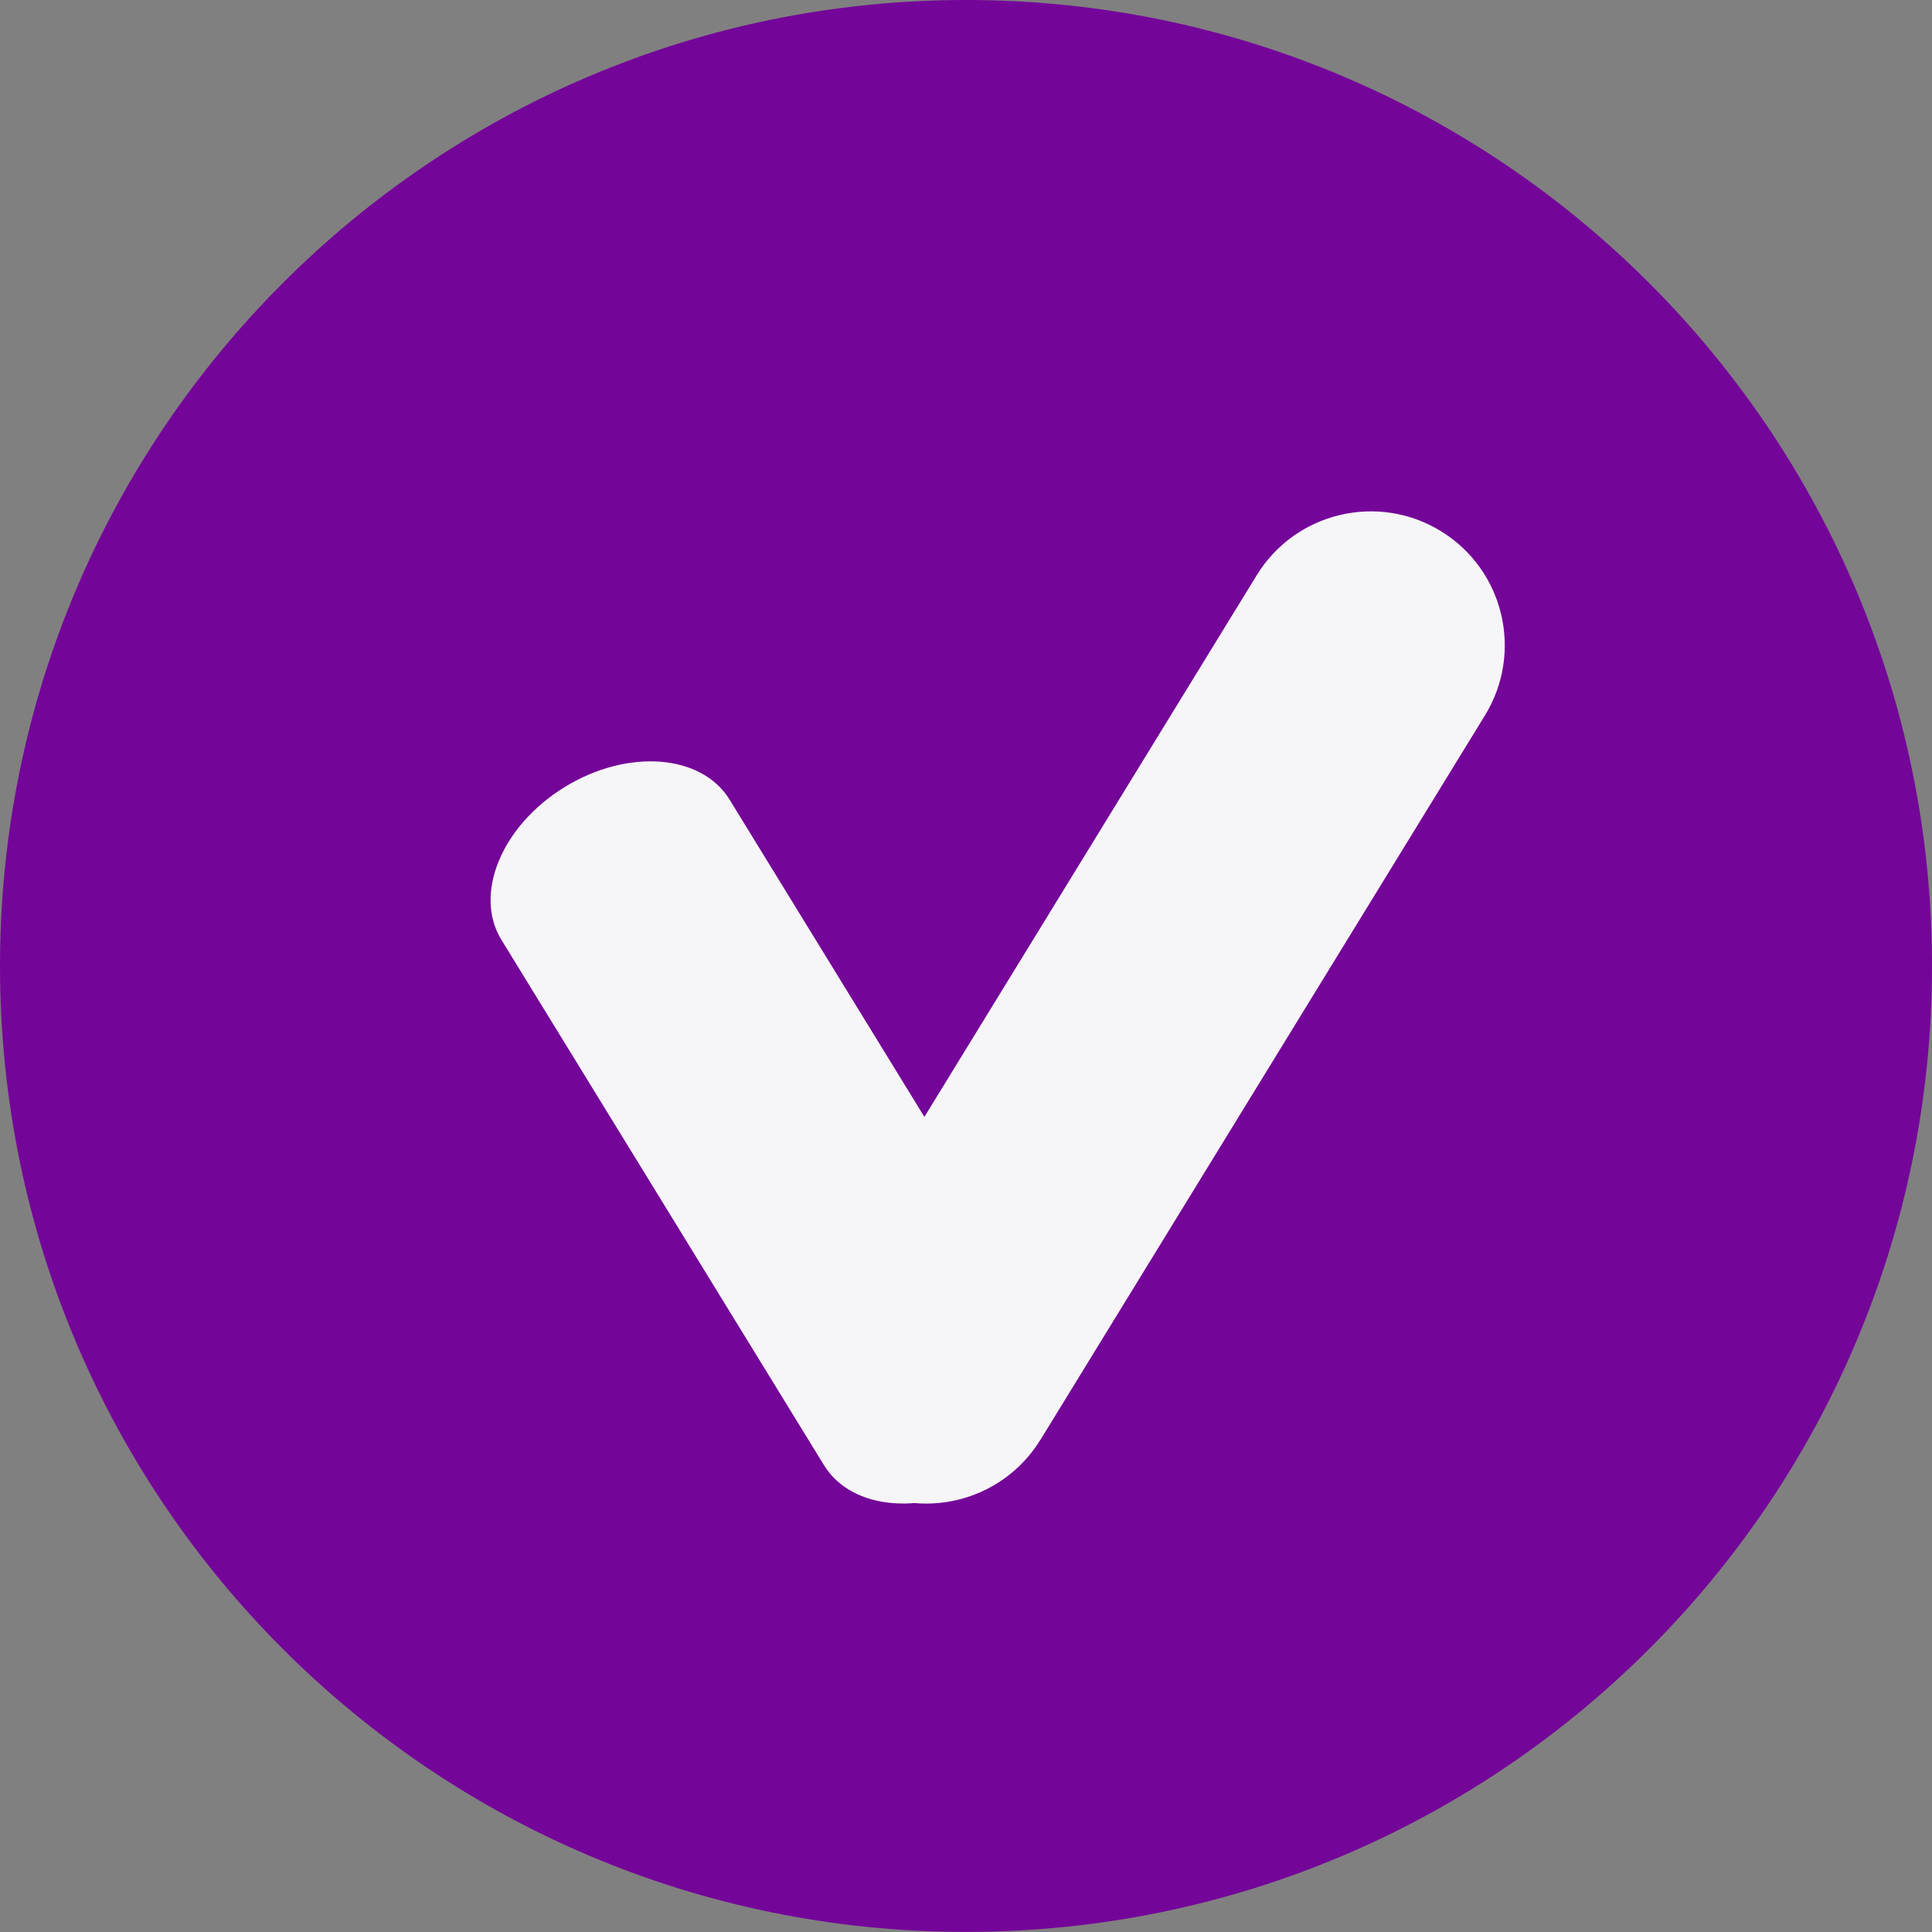 <?xml version="1.0" encoding="UTF-8"?>
<svg id="Layer_2" data-name="Layer 2" xmlns="http://www.w3.org/2000/svg" viewBox="0 0 211.26 211.26">
  <rect x="0" y="0" width="211.26" height="211.26" fill="#808080" stroke="none"/>
  <defs>
    <style>
      .cls-1 {
        fill: #740599;
      }

      .cls-1, .cls-2 {
        stroke-width: 0px;
      }

      .cls-2 {
        fill: #f6f5f7;
      }
    </style>
  </defs>
  <g id="Layer_1-2" data-name="Layer 1">
    <g>
      <path class="cls-1" d="M211.26,105.63c0,58.34-47.29,105.62-105.63,105.62S0,163.97,0,105.63,47.29,0,105.63,0s105.63,47.29,105.63,105.63Z"/>
      <g>
        <path class="cls-2" d="M115.05,144.89c3.07,4.99-.03,12.48-6.92,16.71-6.89,4.23-14.97,3.61-18.03-1.39l-35.27-57.44c-3.07-5,.02-12.48,6.92-16.71,6.89-4.23,14.97-3.61,18.03,1.38l35.27,57.44Z"/>
        <path class="cls-2" d="M113.77,157.43c-4.23,6.89-13.25,9.05-20.13,4.82-6.9-4.23-9.05-13.25-4.82-20.14l48.6-79.21c4.23-6.89,13.25-9.05,20.14-4.82,6.89,4.23,9.05,13.24,4.82,20.14l-48.61,79.22Z"/>
      </g>
    </g>
  </g>
</svg>
